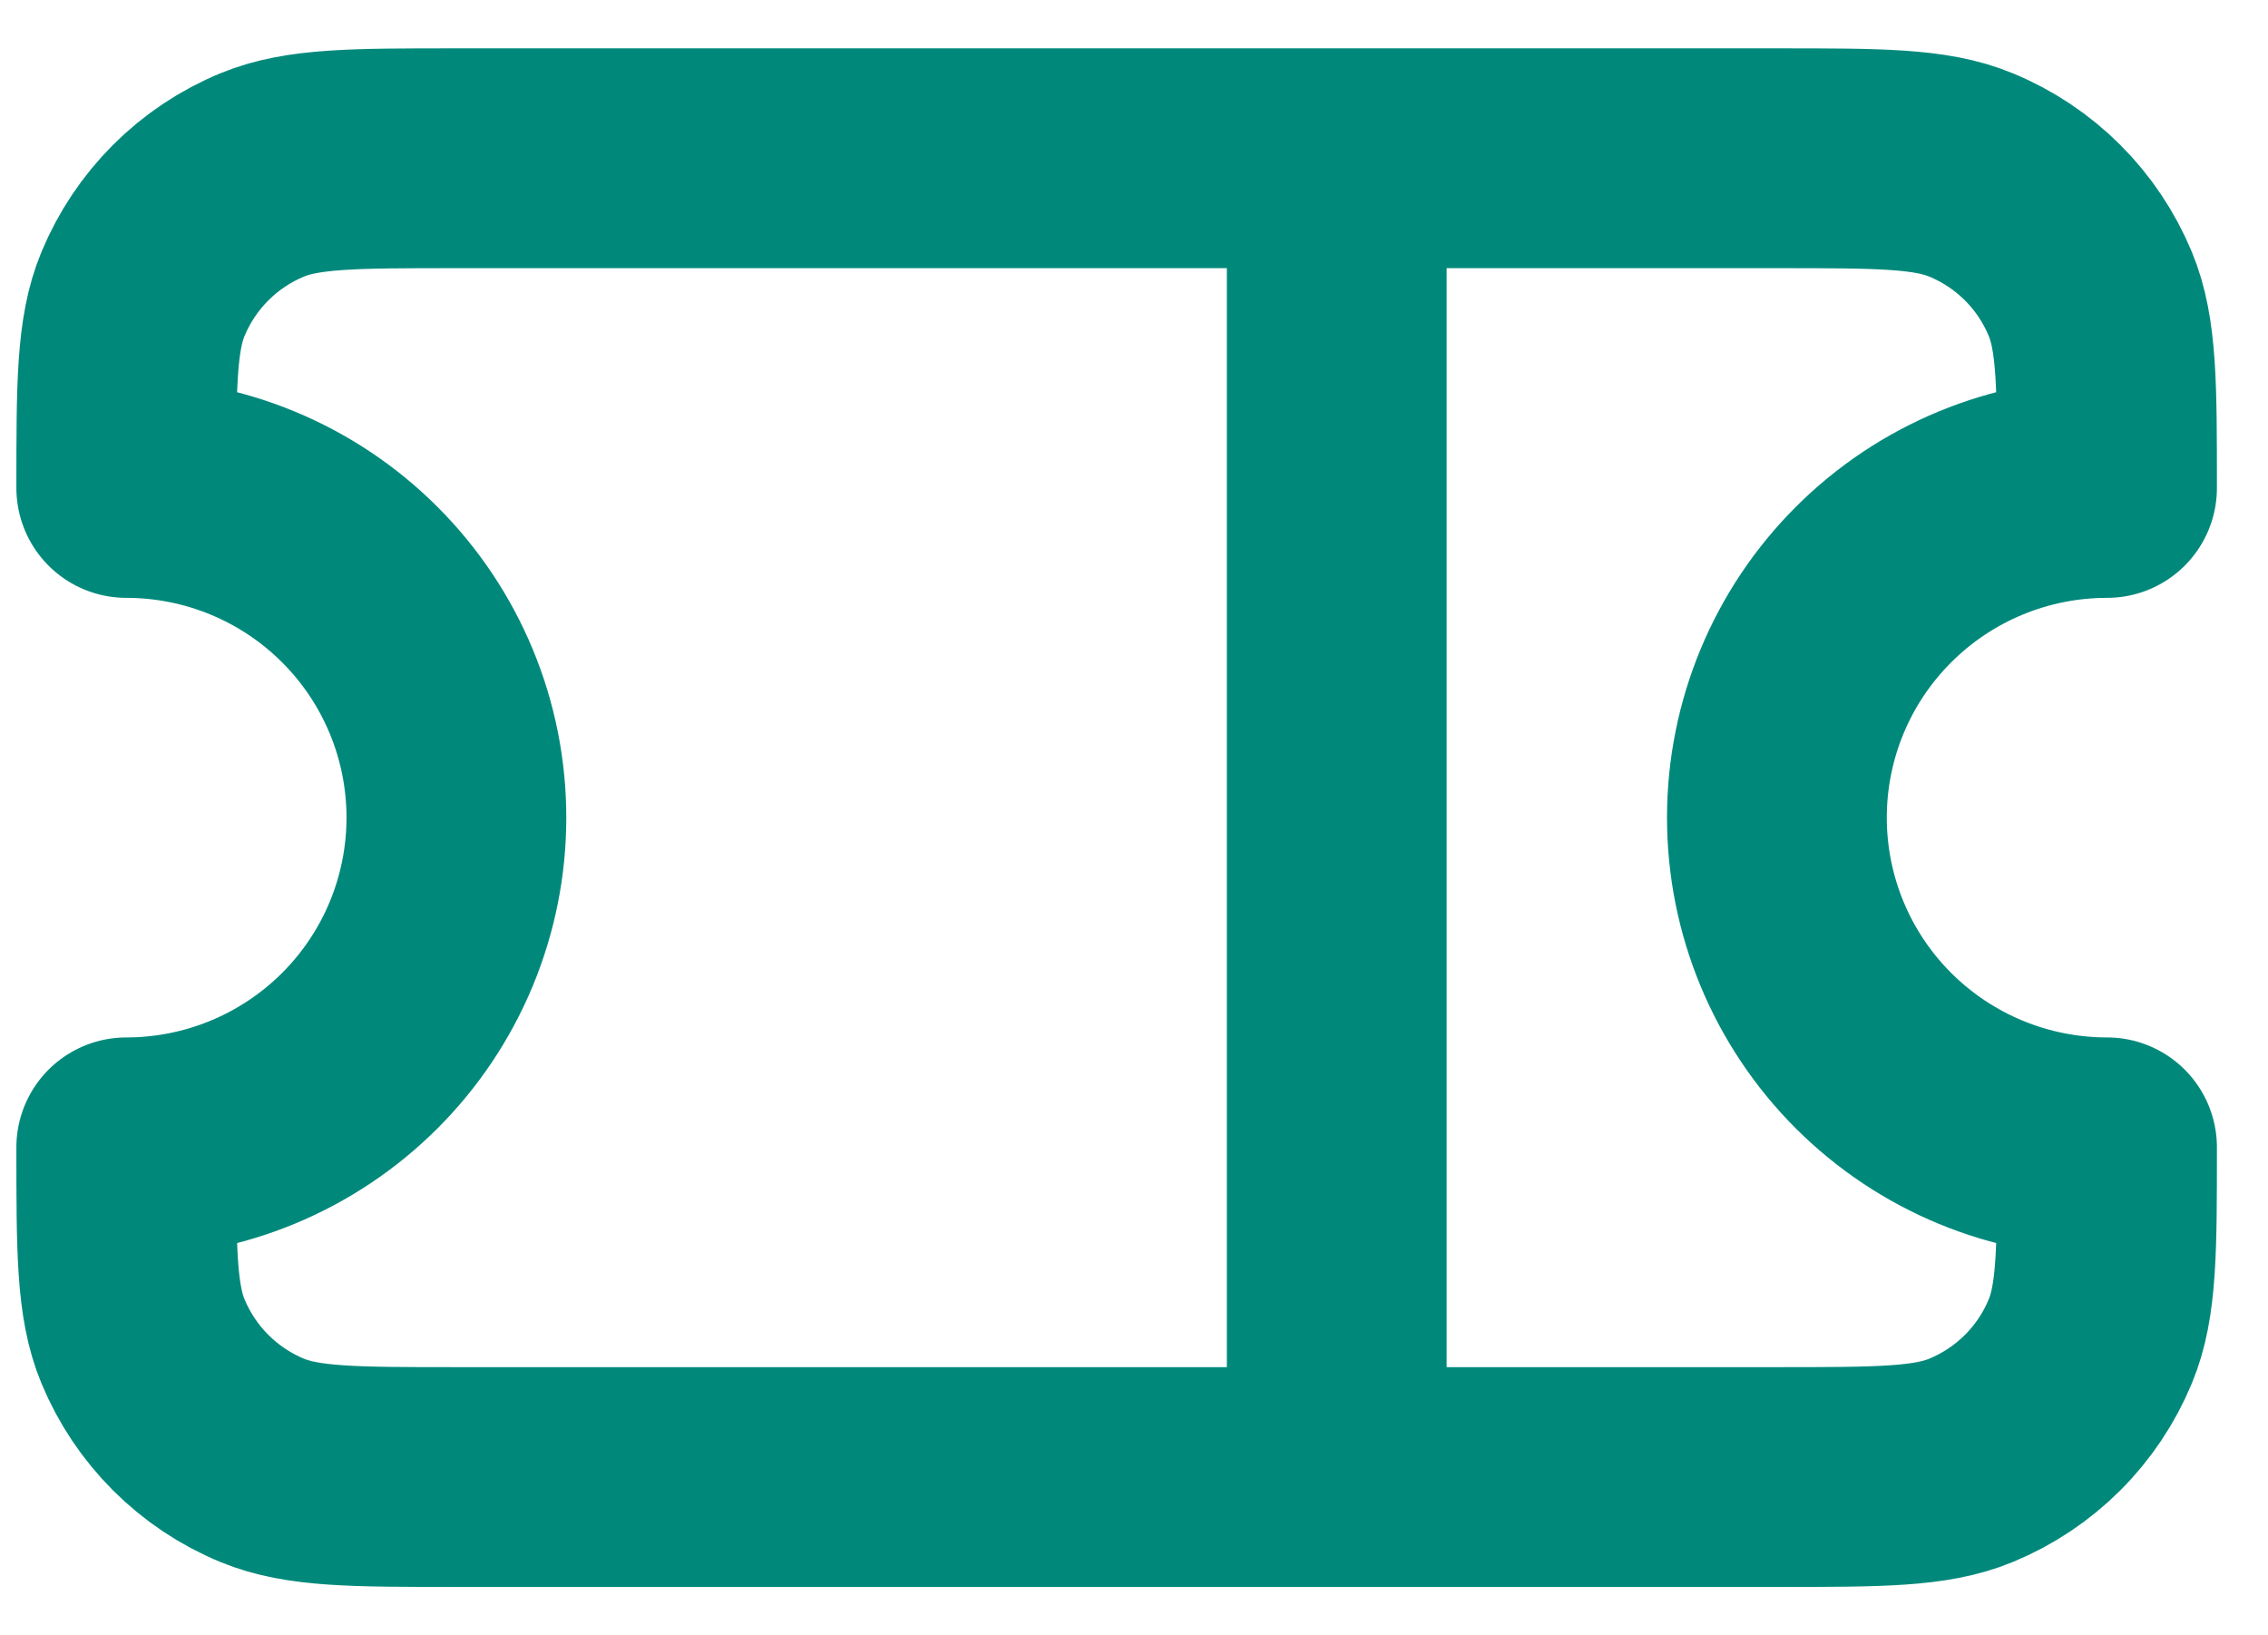 <svg width="43" height="31" viewBox="0 0 43 31" fill="none" xmlns="http://www.w3.org/2000/svg">
<path d="M25.344 3H8.653C6.709 3 5.737 3 4.969 3.317C4.463 3.526 4.003 3.833 3.615 4.221C3.228 4.608 2.921 5.067 2.711 5.573C2.394 6.338 2.394 7.308 2.394 9.25C4.054 9.25 5.646 9.908 6.82 11.081C7.994 12.253 8.653 13.842 8.653 15.5C8.653 17.158 7.994 18.747 6.82 19.919C5.646 21.091 4.054 21.75 2.394 21.75C2.394 23.692 2.394 24.663 2.711 25.427C2.921 25.933 3.228 26.392 3.615 26.779C4.003 27.167 4.463 27.474 4.969 27.683C5.737 28 6.709 28 8.653 28H25.344M25.344 3H33.689C35.633 3 36.606 3 37.371 3.317C37.878 3.526 38.338 3.833 38.726 4.22C39.114 4.607 39.421 5.067 39.631 5.573C39.948 6.338 39.948 7.308 39.948 9.25C38.288 9.25 36.696 9.908 35.522 11.081C34.348 12.253 33.689 13.842 33.689 15.5C33.689 17.158 34.348 18.747 35.522 19.919C36.696 21.091 38.288 21.75 39.948 21.75C39.948 23.692 39.948 24.663 39.631 25.427C39.421 25.933 39.114 26.393 38.726 26.78C38.338 27.167 37.878 27.474 37.371 27.683C36.606 28 35.633 28 33.689 28H25.344M25.344 3V28" stroke="#00897B" stroke-width="4.167" stroke-linecap="round" stroke-linejoin="round"/>
</svg>
